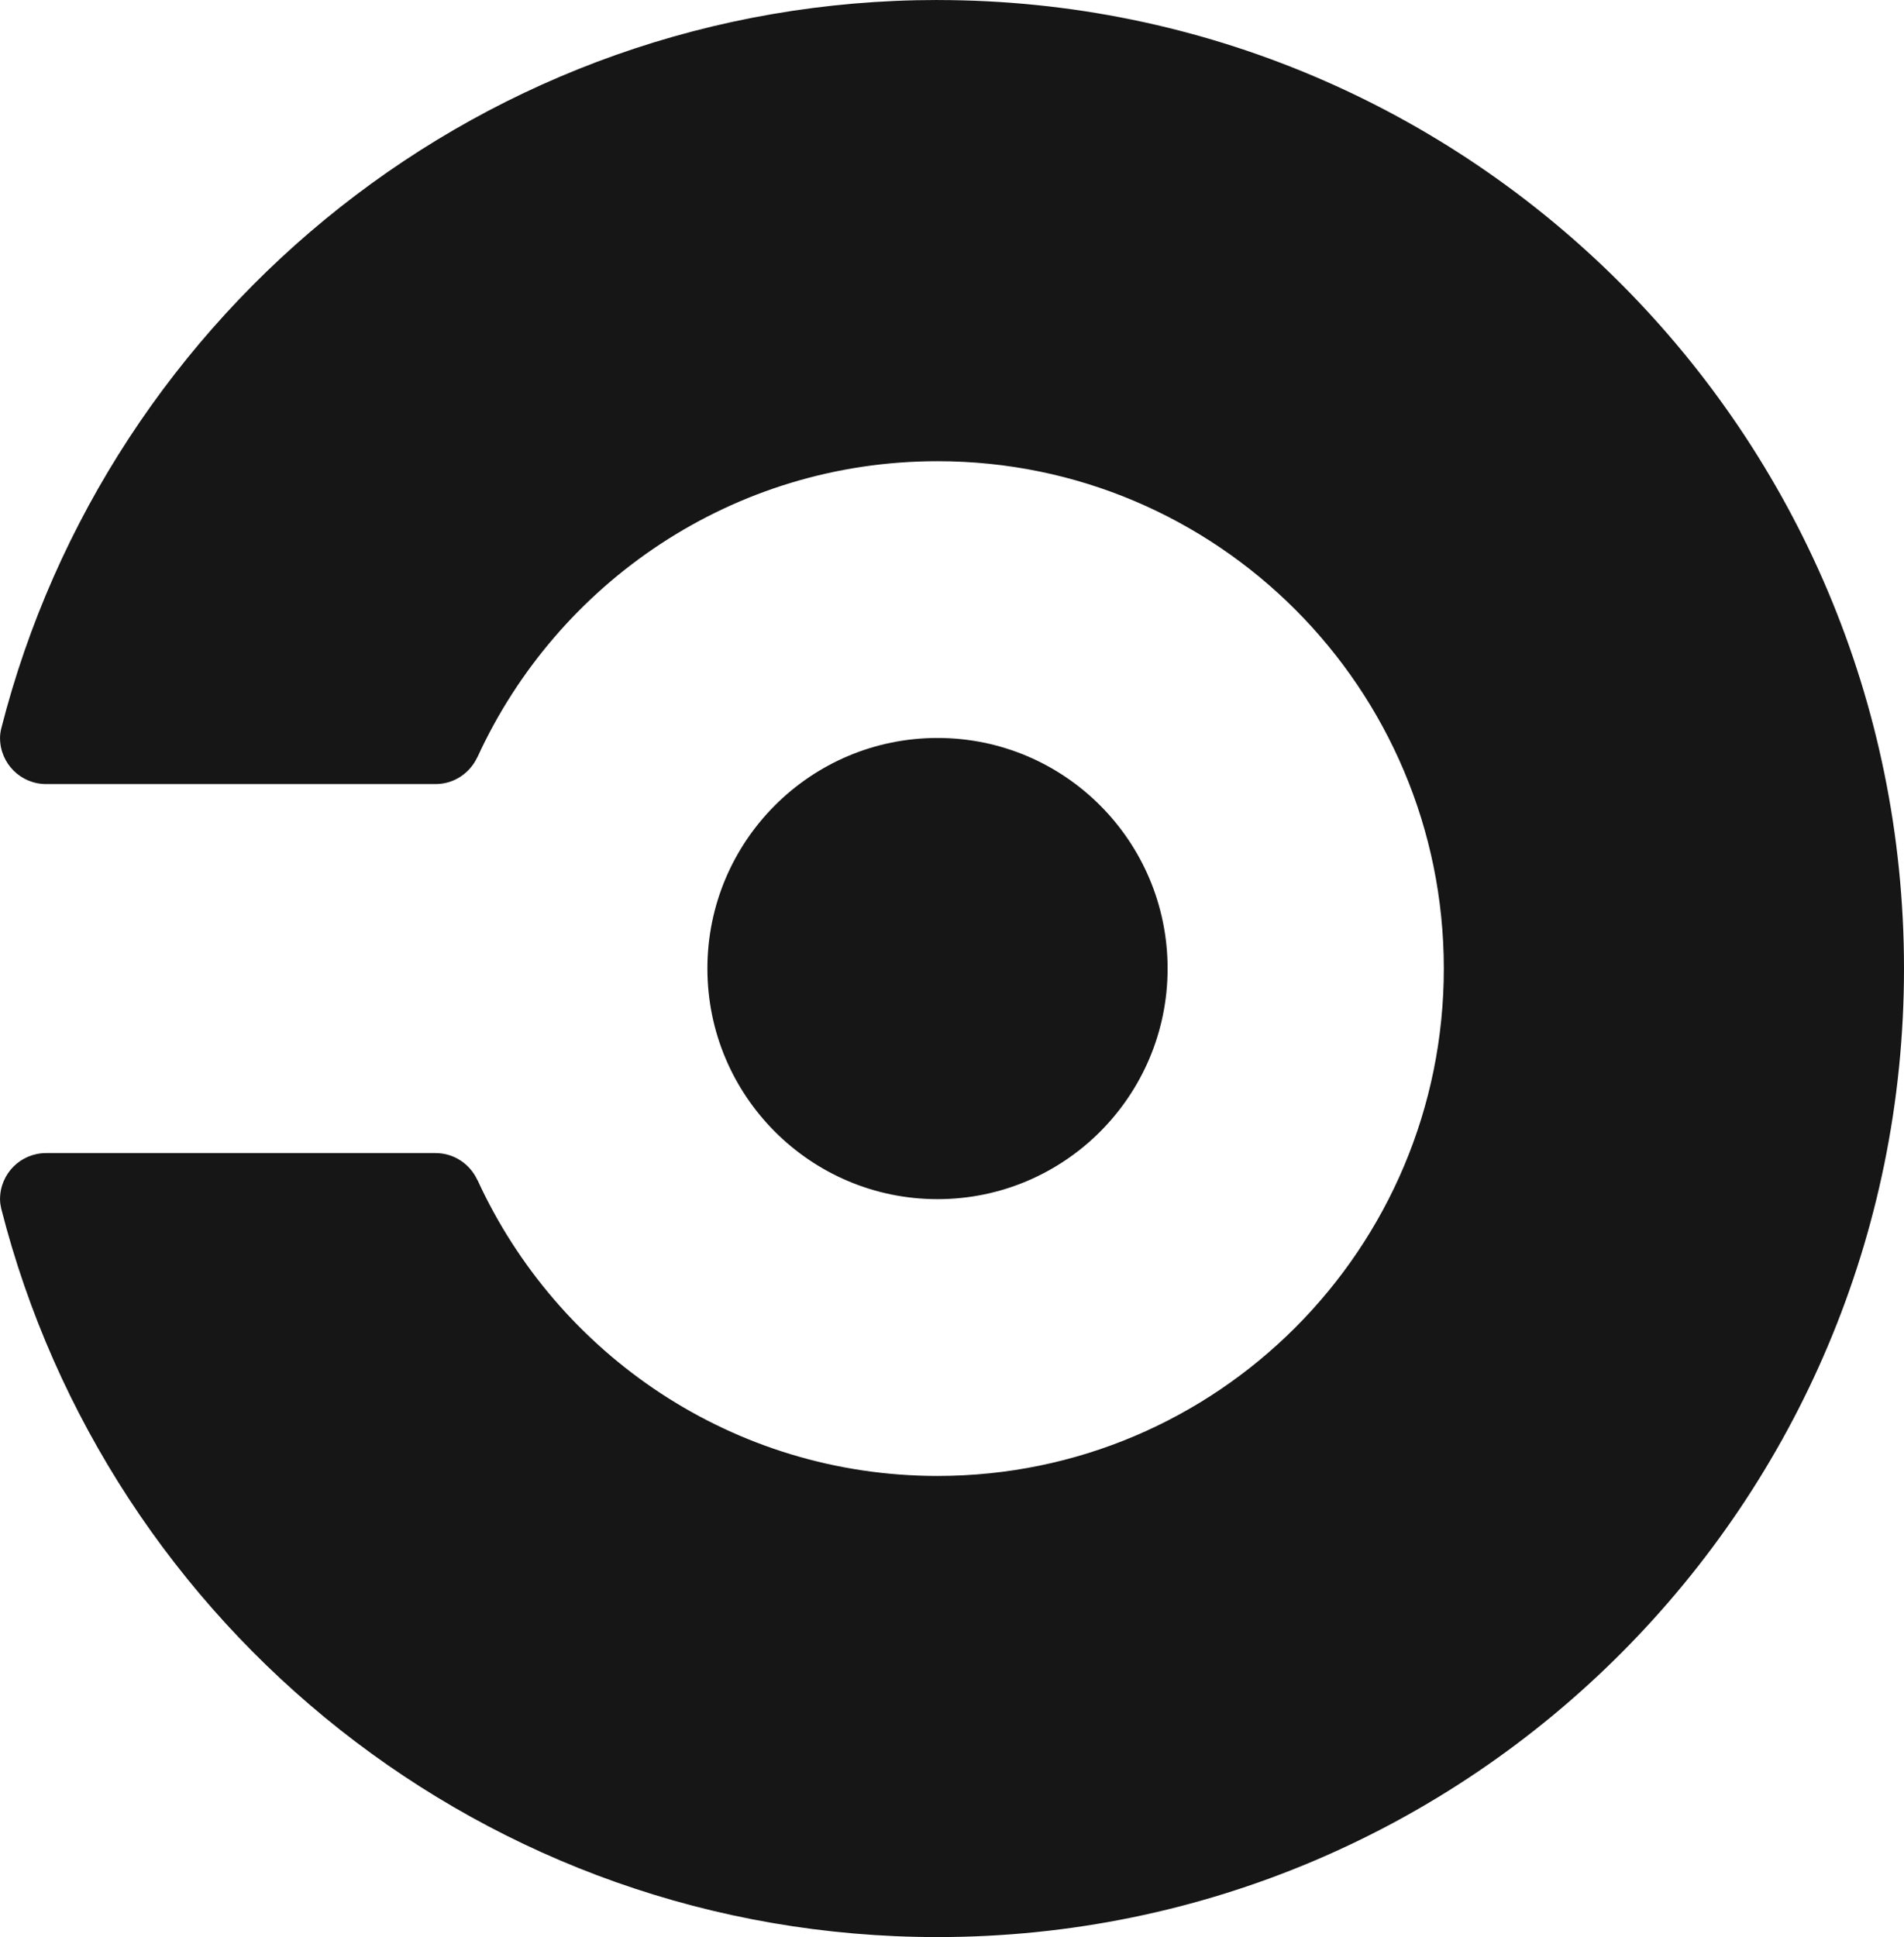 <svg viewBox="0 0 55.629 56.587" xmlns="http://www.w3.org/2000/svg"><path d="m27.392 0c-13.181 0-24.243 9.049-27.356 21.283-.021.089-.035.18-.035.275 0 .744.602 1.347 1.345 1.347h11.381c.542 0 1.006-.324 1.22-.787l.002.001c2.338-5.1 7.474-8.646 13.444-8.646 8.167 0 14.791 6.637 14.791 14.822 0 8.185-6.624 14.822-14.791 14.822-5.969 0-11.105-3.546-13.444-8.648l-.002.003c-.214-.464-.678-.787-1.22-.787h-11.381c-.743 0-1.345.601-1.345 1.347 0 .092.014.18.033.268 3.112 12.235 14.174 21.288 27.358 21.288 15.594 0 28.237-12.669 28.237-28.293 0-15.626-12.644-28.294-28.237-28.294zm-6.724 28.294c0-3.72 3.011-6.736 6.724-6.736 3.712 0 6.722 3.017 6.722 6.736 0 3.72-3.01 6.737-6.722 6.737-3.713 0-6.724-3.018-6.724-6.737z" fill="#161616" fill-rule="evenodd"/></svg>